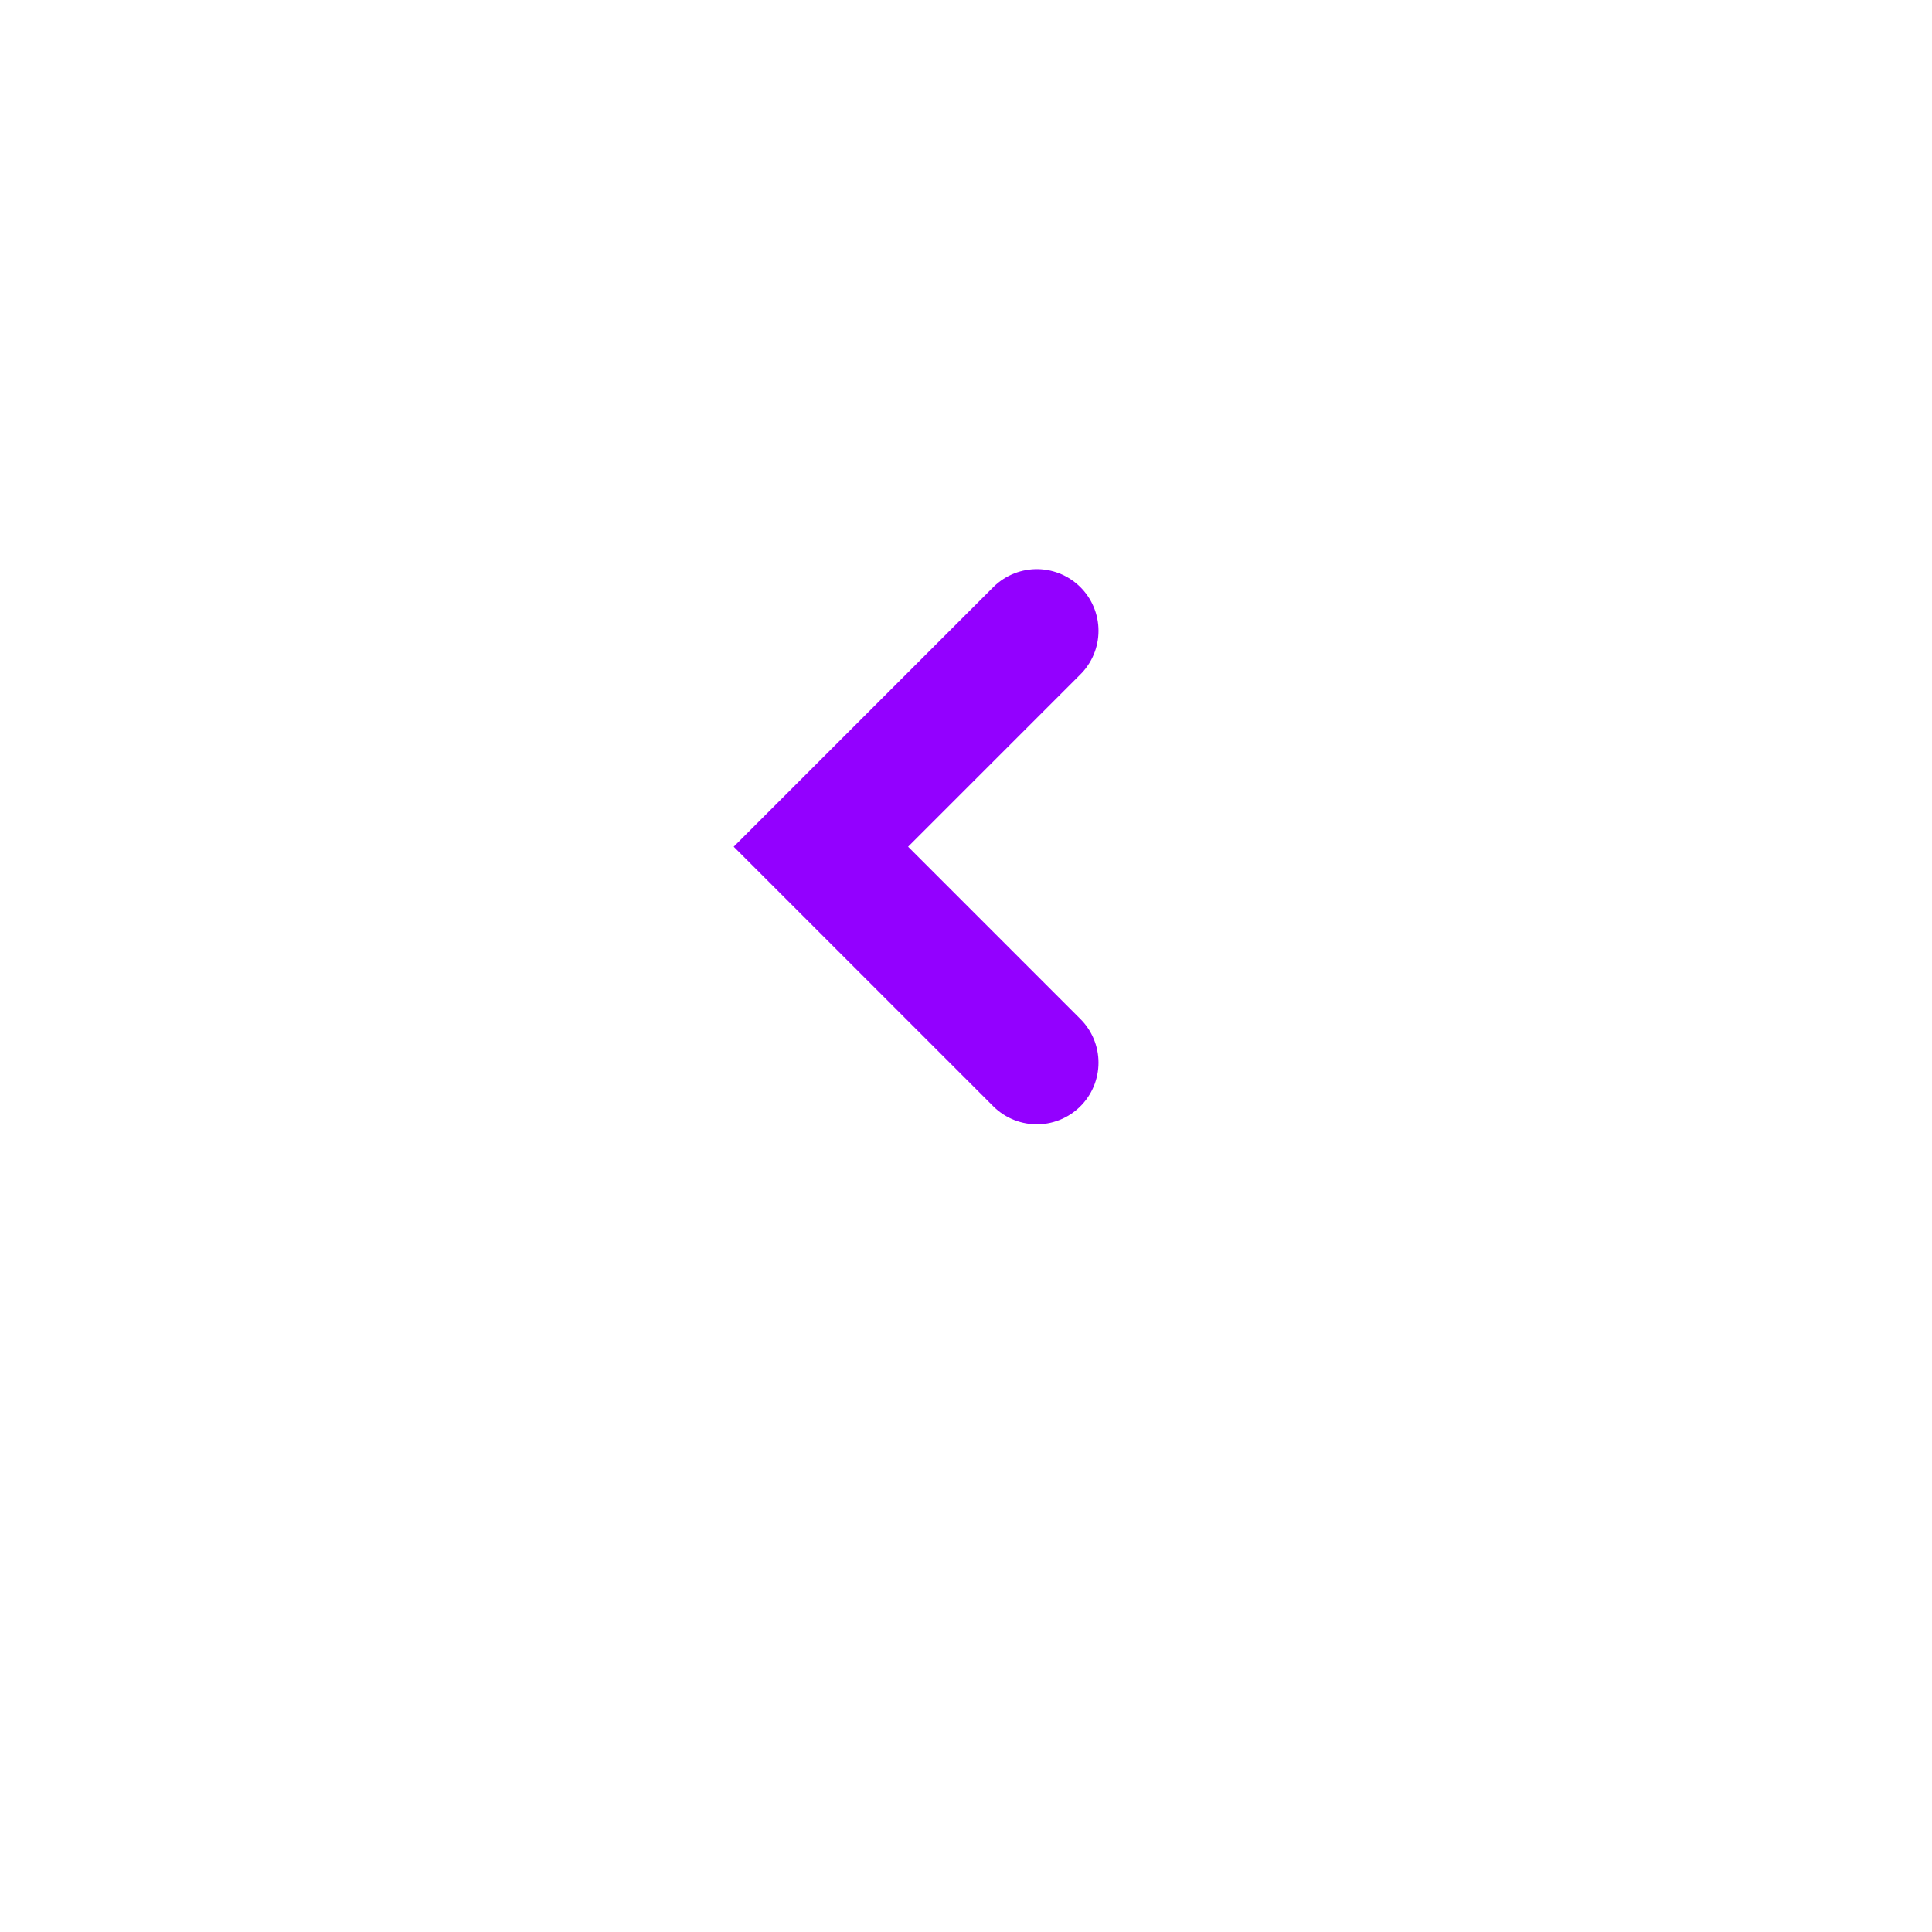 <svg xmlns="http://www.w3.org/2000/svg" xmlns:xlink="http://www.w3.org/1999/xlink" width="47" height="47" viewBox="0 0 47 47">
  <defs>
    <filter id="Ellipse_6" x="0" y="0" width="47" height="47" filterUnits="userSpaceOnUse">
      <feOffset dy="3" input="SourceAlpha"/>
      <feGaussianBlur stdDeviation="3" result="blur"/>
      <feFlood flood-opacity="0.051"/>
      <feComposite operator="in" in2="blur"/>
      <feComposite in="SourceGraphic"/>
    </filter>
  </defs>
  <g id="Component_286" data-name="Component 286" transform="translate(42.631 39.631) rotate(180)">
    <g id="Group_17" data-name="Group 17" transform="translate(5 5)">
      <g transform="matrix(-1, 0, 0, -1, 37.63, 34.63)" filter="url(#Ellipse_6)">
        <circle id="Ellipse_6-2" data-name="Ellipse 6" cx="14.5" cy="14.5" r="14.5" transform="translate(38 35) rotate(180)" fill="#fff"/>
      </g>
    </g>
    <path id="Path_171" data-name="Path 171" d="M4764.576,752.44l5.253,5.253-5.253,5.253" transform="translate(-4747.168 -738.66)" fill="none" stroke="#9300ff" stroke-linecap="round" stroke-width="3"/>
  </g>
</svg>